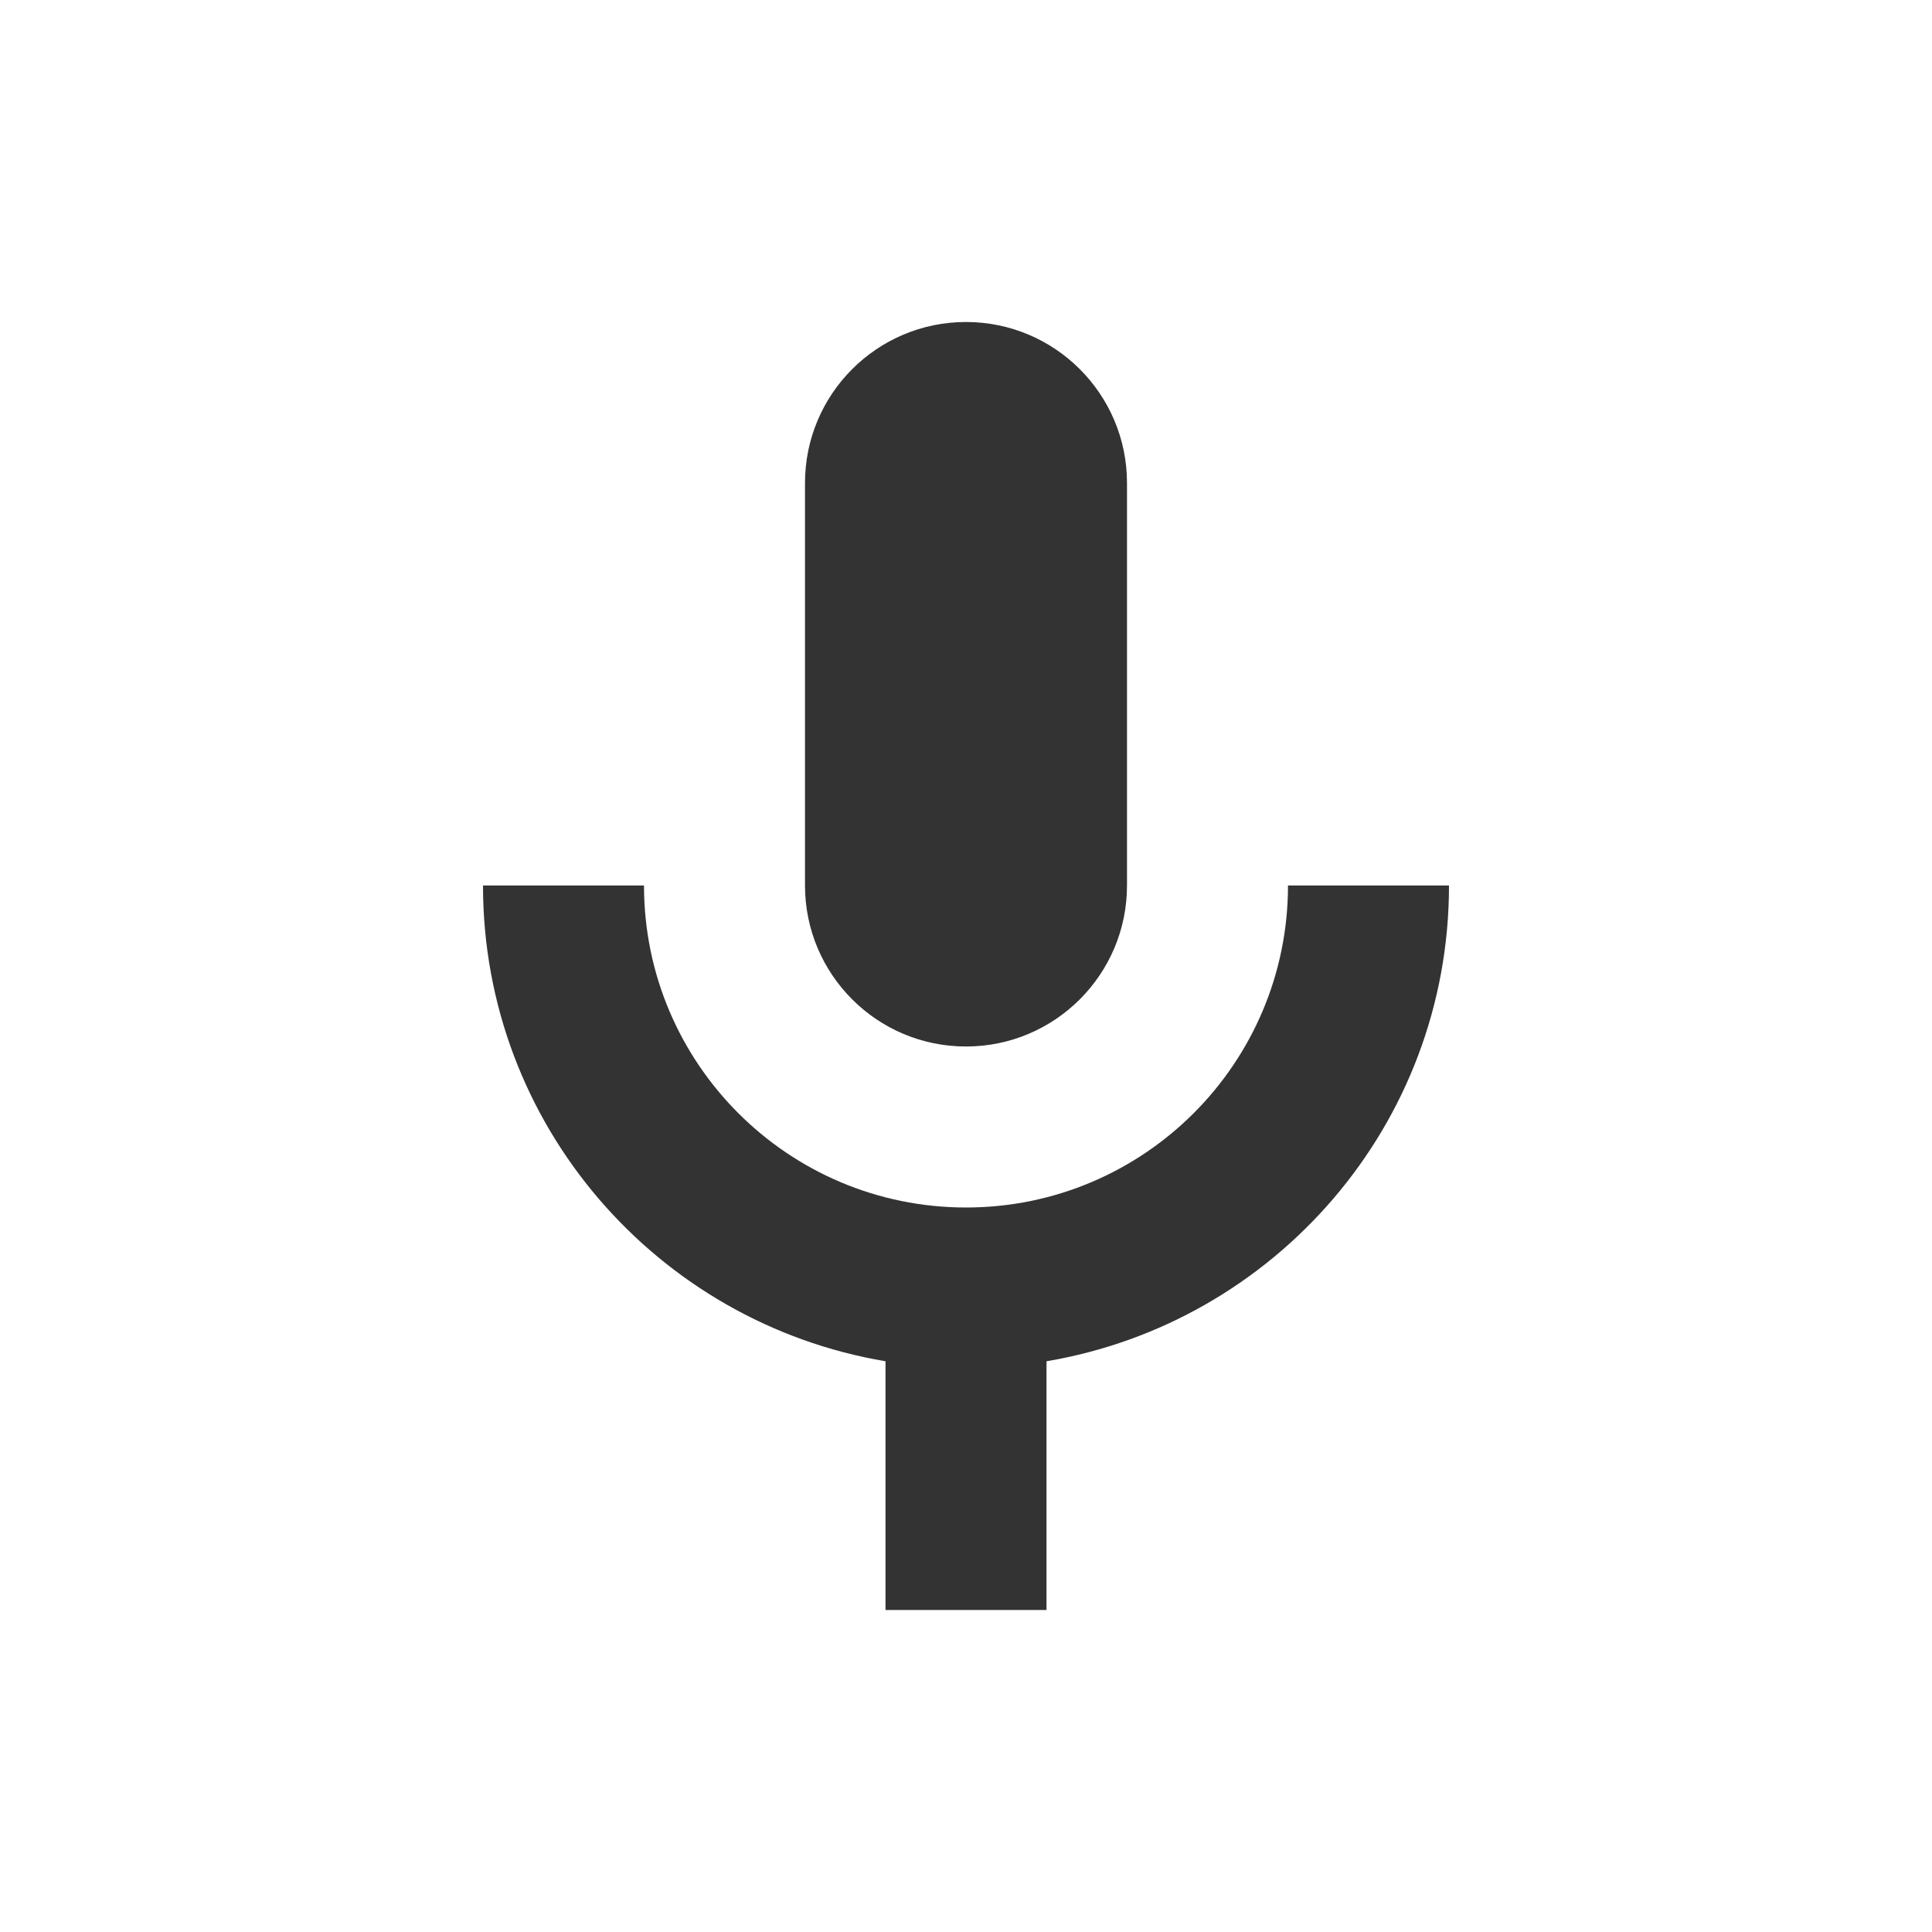 <?xml version="1.0" encoding="iso-8859-1"?>
<!-- Generator: Adobe Illustrator 18.1.0, SVG Export Plug-In . SVG Version: 6.00 Build 0)  -->
<svg version="1.1" xmlns="http://www.w3.org/2000/svg" xmlns:xlink="http://www.w3.org/1999/xlink" x="0px" y="0px"
	 viewBox="0 0 24 24" enable-background="new 0 0 24 24" xml:space="preserve">
<g id="Structural_Icons">
	<g id="minus">
	</g>
	<g id="minus-small">
	</g>
	<g id="plus_1_">
	</g>
	<g id="plus-small">
	</g>
	<g id="ellipsis">
	</g>
	<g id="checkmark">
	</g>
	<g id="menu">
	</g>
	<g id="cross">
	</g>
	<g id="arrow">
	</g>
</g>
<g id="Form_Icons">
	<g id="attachment">
	</g>
</g>
<g id="Status_Icons">
	<g id="bell">
	</g>
</g>
<g id="Action_Icons">
	<path fill="#333333" d="M12,13c1.104,0,2-0.896,2-2V6c0-1.104-0.896-2-2-2c-1.105,0-2,0.896-2,2v5C10,12.104,10.895,13,12,13z
		 M16,11c0,2.209-1.791,4-4,4s-4-1.791-4-4H6c0,2.972,2.164,5.433,5,5.91V20h2v-3.09c2.836-0.478,5-2.939,5-5.91H16z"/>
</g>
<g id="Navigation_Icons">
</g>
<g id="PLAYGROUND">
</g>
</svg>
